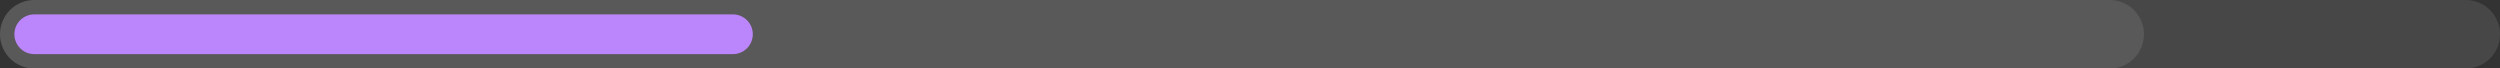 <svg width="365" height="10" viewBox="0 0 365 10" fill="none" xmlns="http://www.w3.org/2000/svg">
<rect x="0" y="0" width="365" height="10" fill="#333333" stroke="none"/>
<path d="M5 5H308.015" stroke="white" stroke-opacity="0.1" stroke-width="10" stroke-linecap="round"/>
<path d="M5 5H360" stroke="white" stroke-opacity="0.1" stroke-width="10" stroke-linecap="round"/>
<path d="M5 5H107.008" stroke="#BB86FC" stroke-width="5.802" stroke-linecap="round"/>
</svg>
